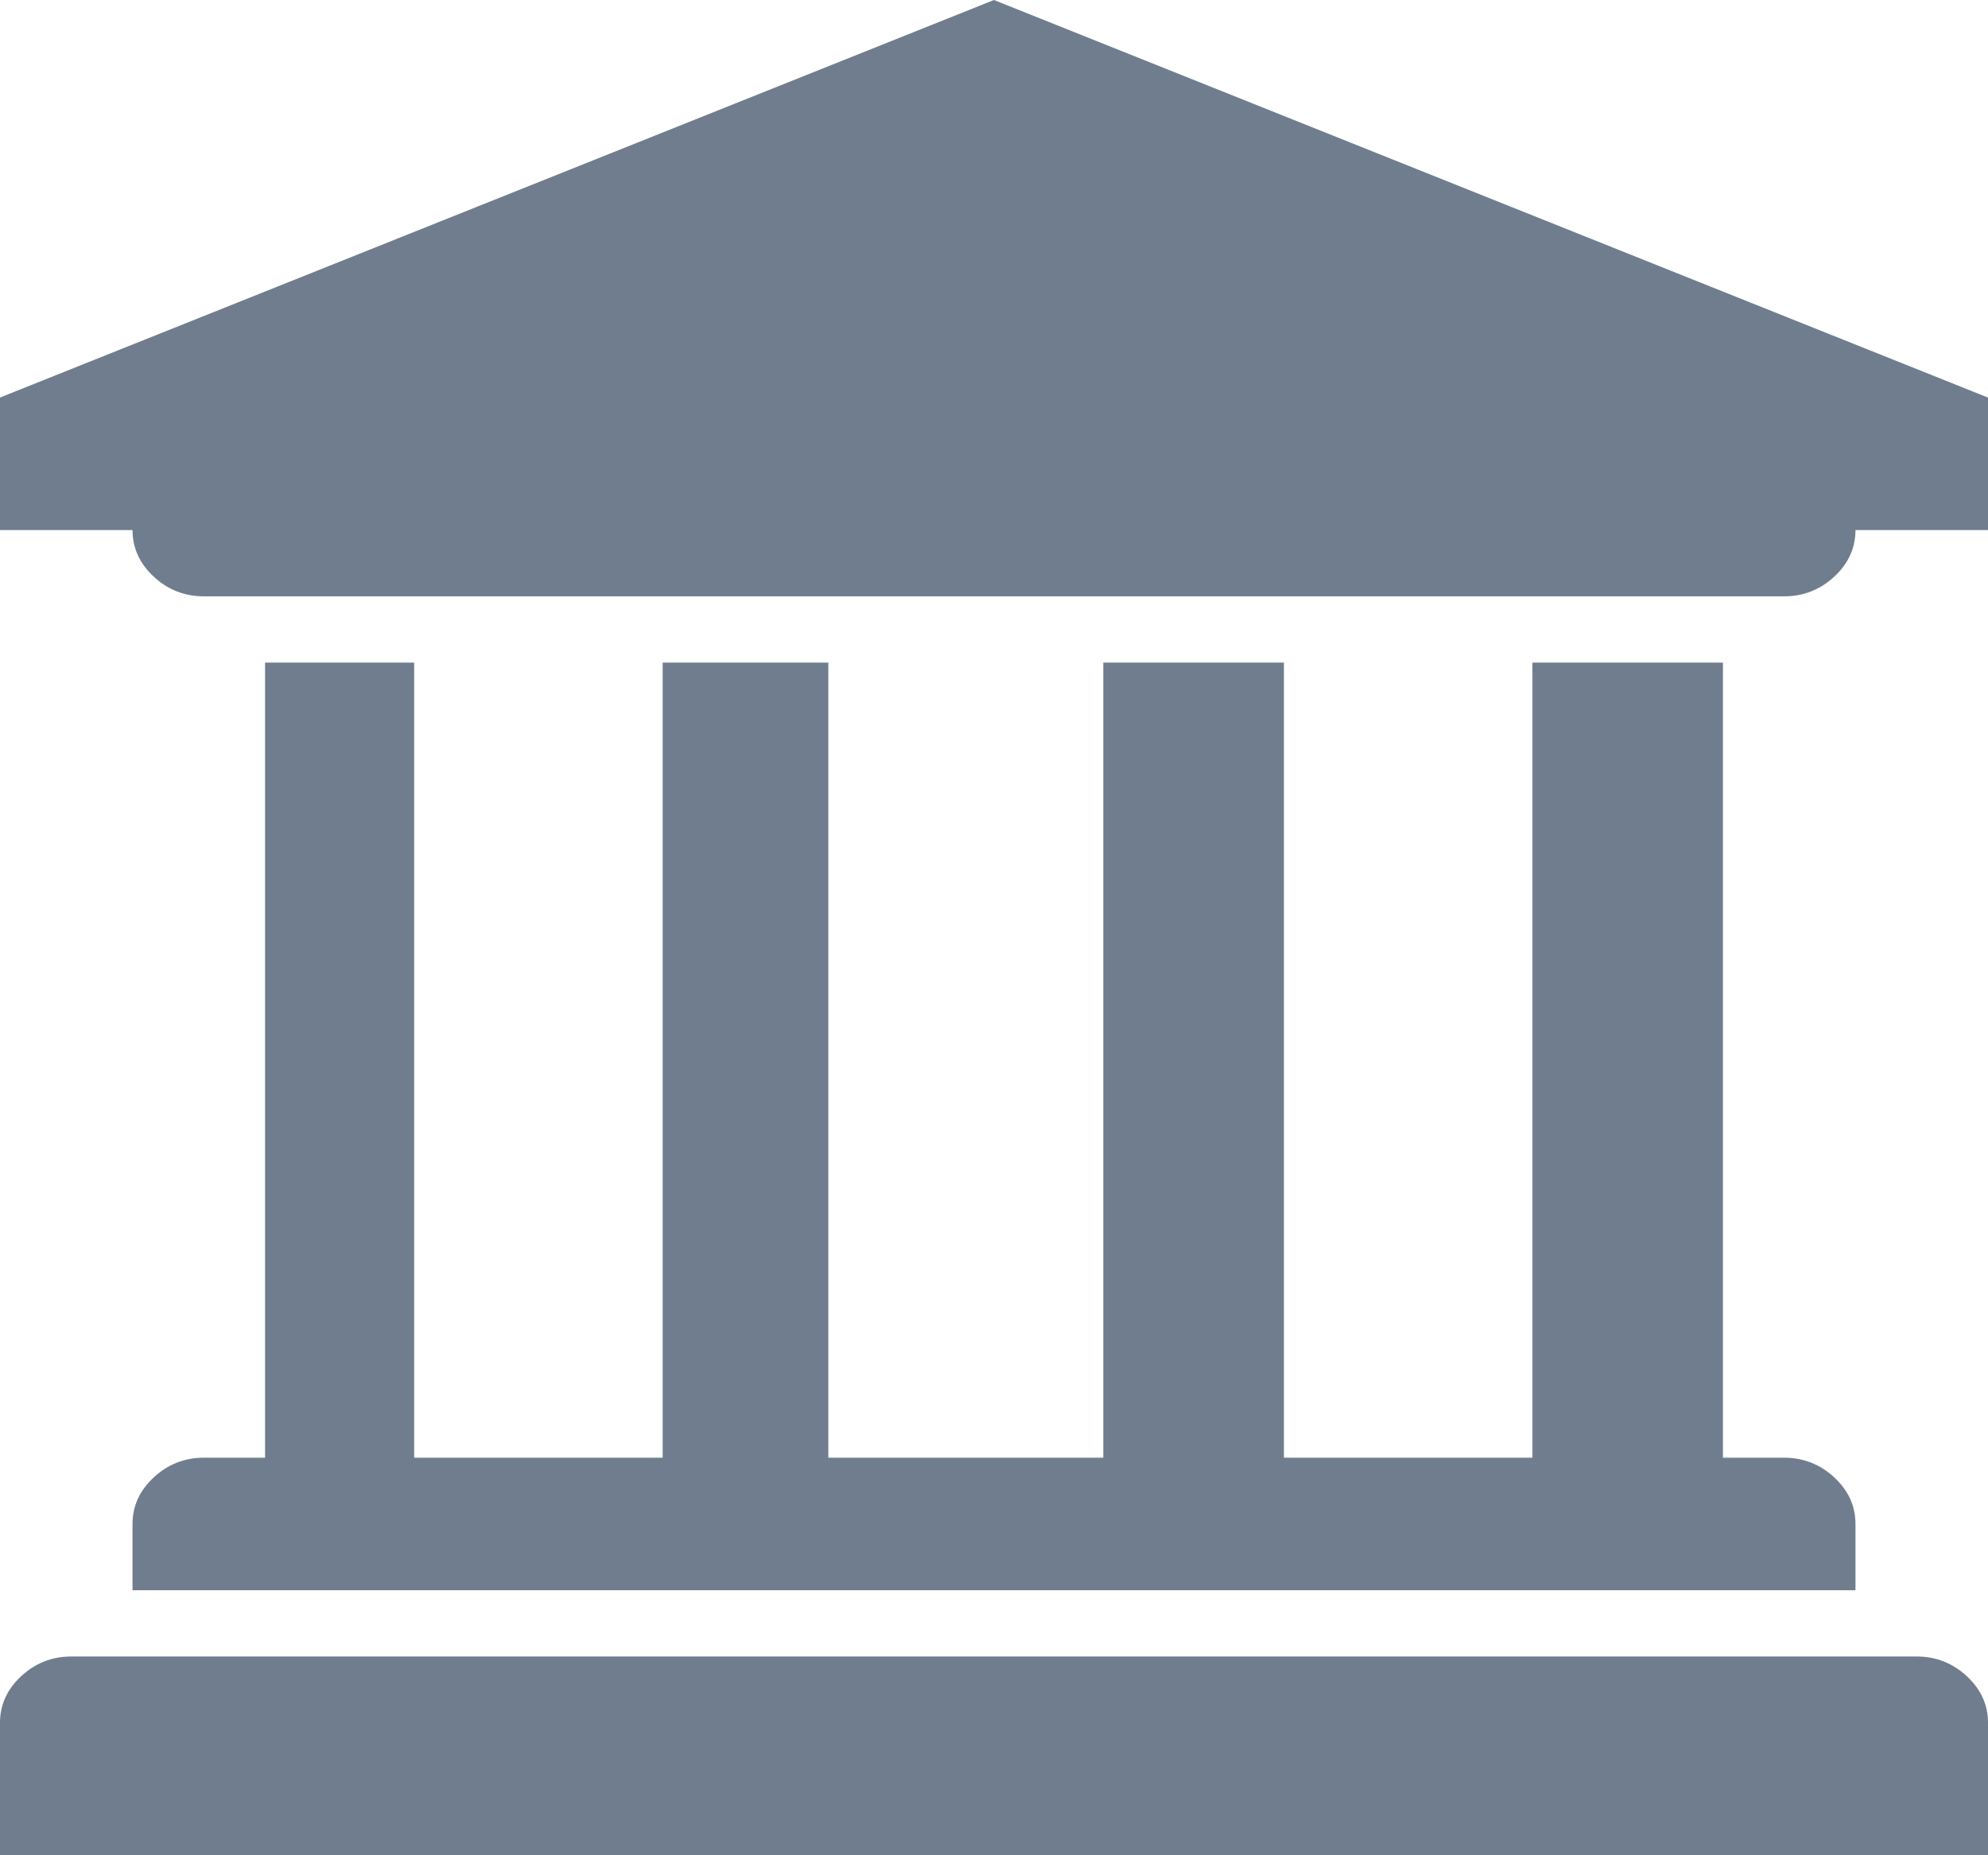 <svg width="30" height="28" viewBox="0 0 30 28" fill="none" xmlns="http://www.w3.org/2000/svg">
<path d="M15 0L30 6V8H28C28 8.271 27.893 8.505 27.68 8.703C27.466 8.901 27.213 9 26.922 9H3.078C2.786 9 2.534 8.901 2.32 8.703C2.107 8.505 2 8.271 2 8H0V6L15 0ZM4 10H6.25V22H10V10H12.5V22H16.649V10H19.375V22H23.125V10H26V22H26.922C27.213 22 27.466 22.099 27.68 22.297C27.893 22.495 28 22.729 28 23V24H2V23C2 22.729 2.107 22.495 2.32 22.297C2.534 22.099 2.786 22 3.078 22H4V10ZM28.922 25C29.213 25 29.466 25.099 29.68 25.297C29.893 25.495 30 25.729 30 26V28H0V26C0 25.729 0.107 25.495 0.32 25.297C0.534 25.099 0.786 25 1.078 25H28.922Z" fill="#32465F" fill-opacity="0.7"/>
</svg>
